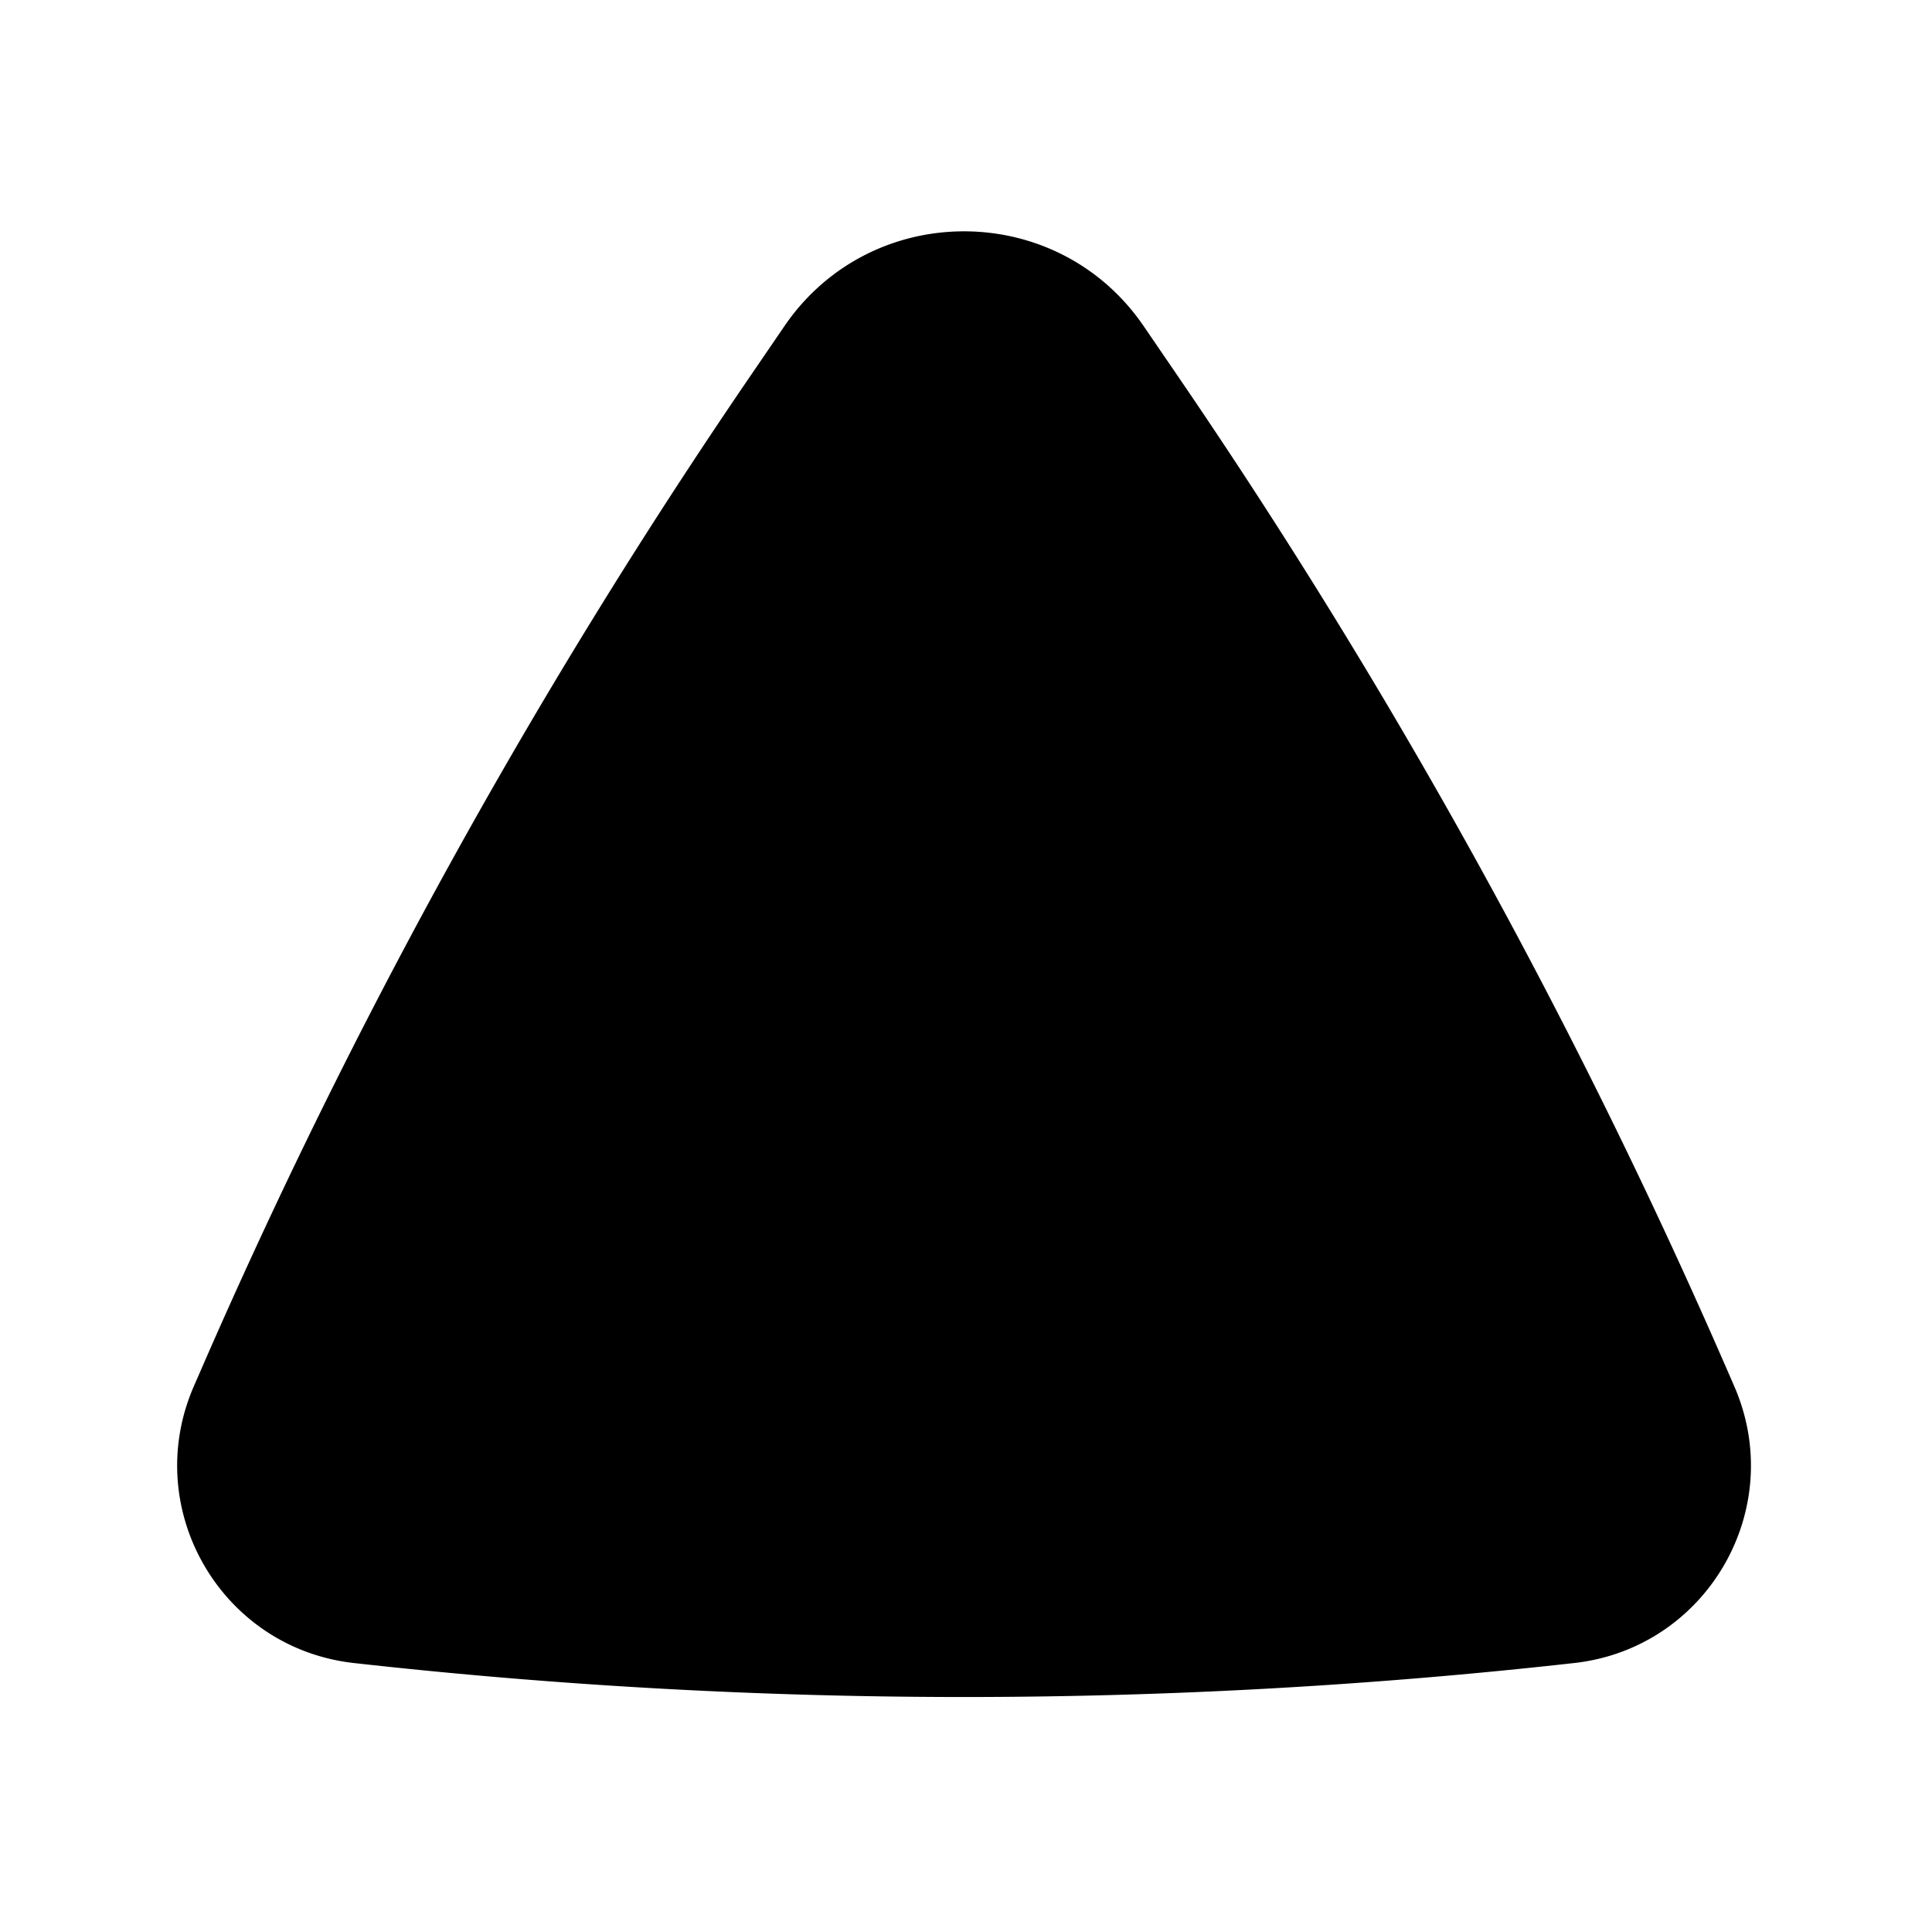 <?xml version="1.0" standalone="no"?><!DOCTYPE svg PUBLIC "-//W3C//DTD SVG 1.1//EN" "http://www.w3.org/Graphics/SVG/1.1/DTD/svg11.dtd"><svg t="1705379872013" class="icon" viewBox="0 0 1035 1024" version="1.1" xmlns="http://www.w3.org/2000/svg" p-id="5687" xmlns:xlink="http://www.w3.org/1999/xlink" width="202.148" height="200"><path d="M420.23 174.714c46.28-67.706 146.165-67.706 192.445 0l18.31 26.791a3218.677 3218.677 0 0 1 294.289 532.458l3.818 8.793c28.572 65.681-14.581 140.266-85.771 148.213a2942.82 2942.82 0 0 1-653.724 0c-71.19-7.947-114.343-82.532-85.782-148.213l3.829-8.793a3218.777 3218.777 0 0 1 294.289-532.458l18.298-26.791z m138.607 212.224a42.385 42.385 0 1 1-84.758 0 42.385 42.385 0 0 1 84.758 0zM516.452 503.485a31.789 31.789 0 0 1 31.789 31.789V747.186a31.789 31.789 0 0 1-63.566 0V535.263a31.789 31.789 0 0 1 31.777-31.789z" fill="#000000" p-id="5688"></path></svg>